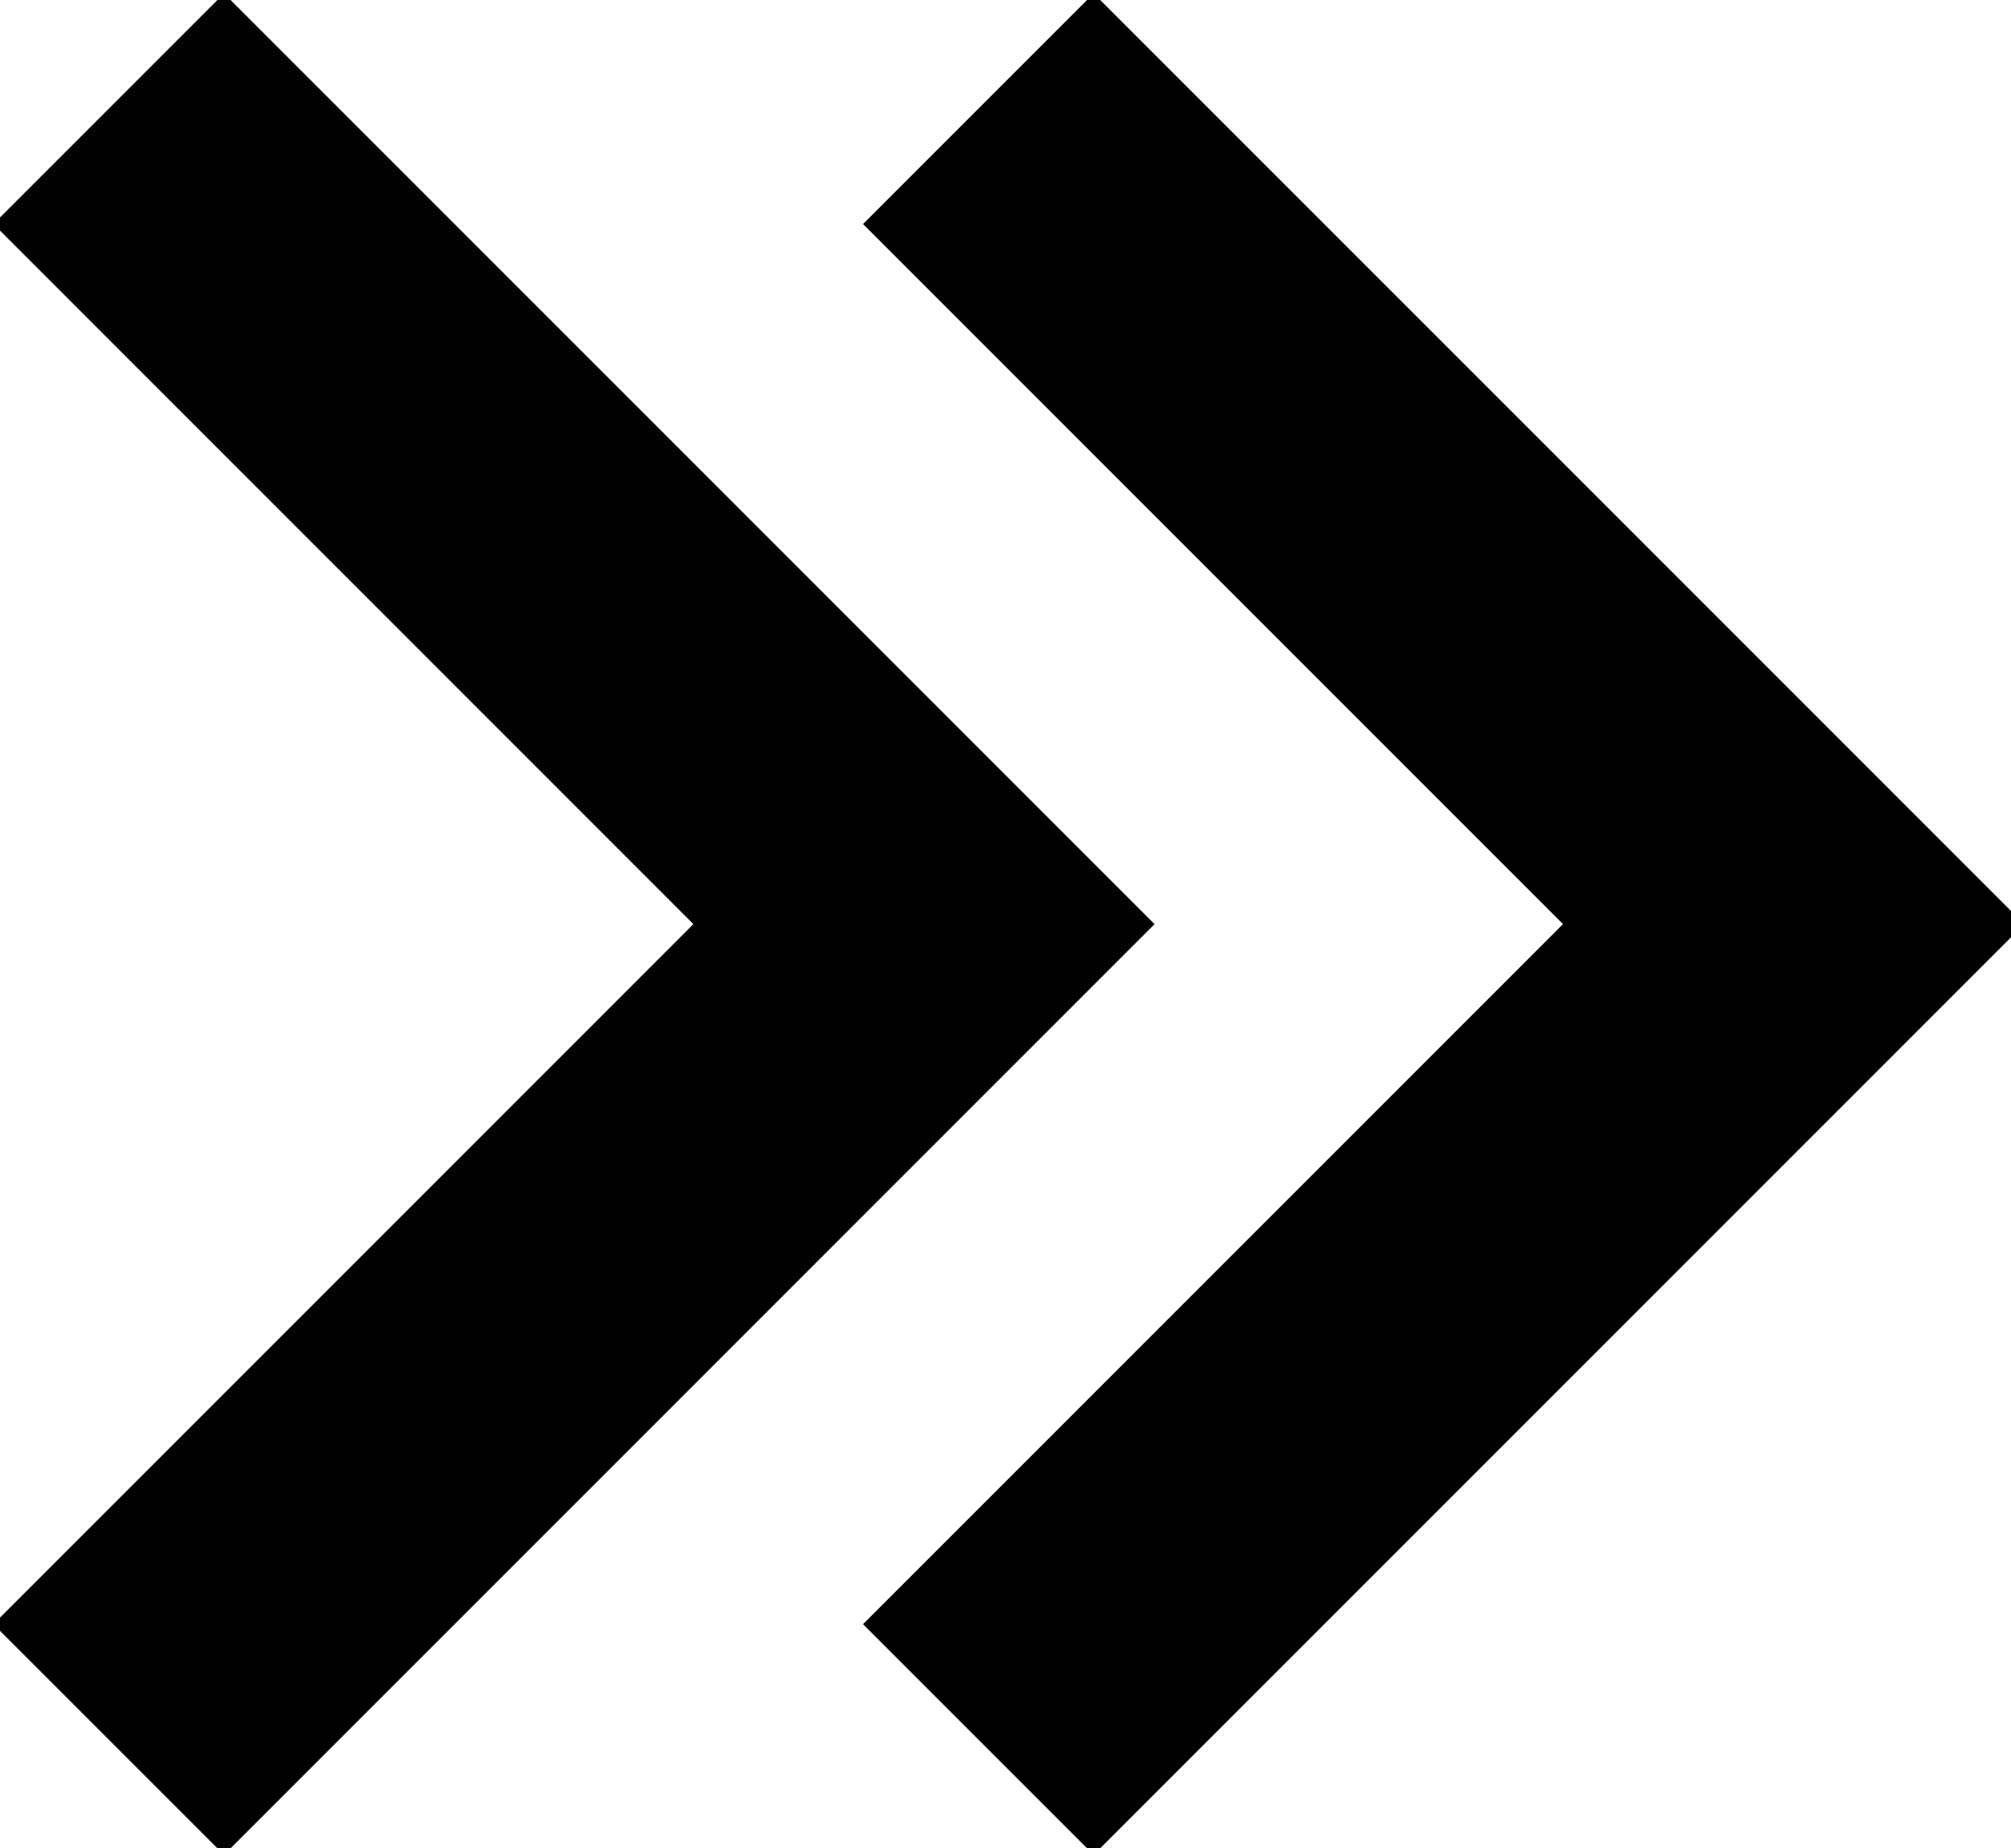 <svg xmlns="http://www.w3.org/2000/svg" fill="none" viewBox="0 0 37 34" height="100%" role="presentation">
    <title>Jump 10 Pages Forward</title>
    <path stroke="currentColor" stroke-width="6" d="m18 2 15 15-15 15M2 2l15 15L2 32"/>
</svg>
